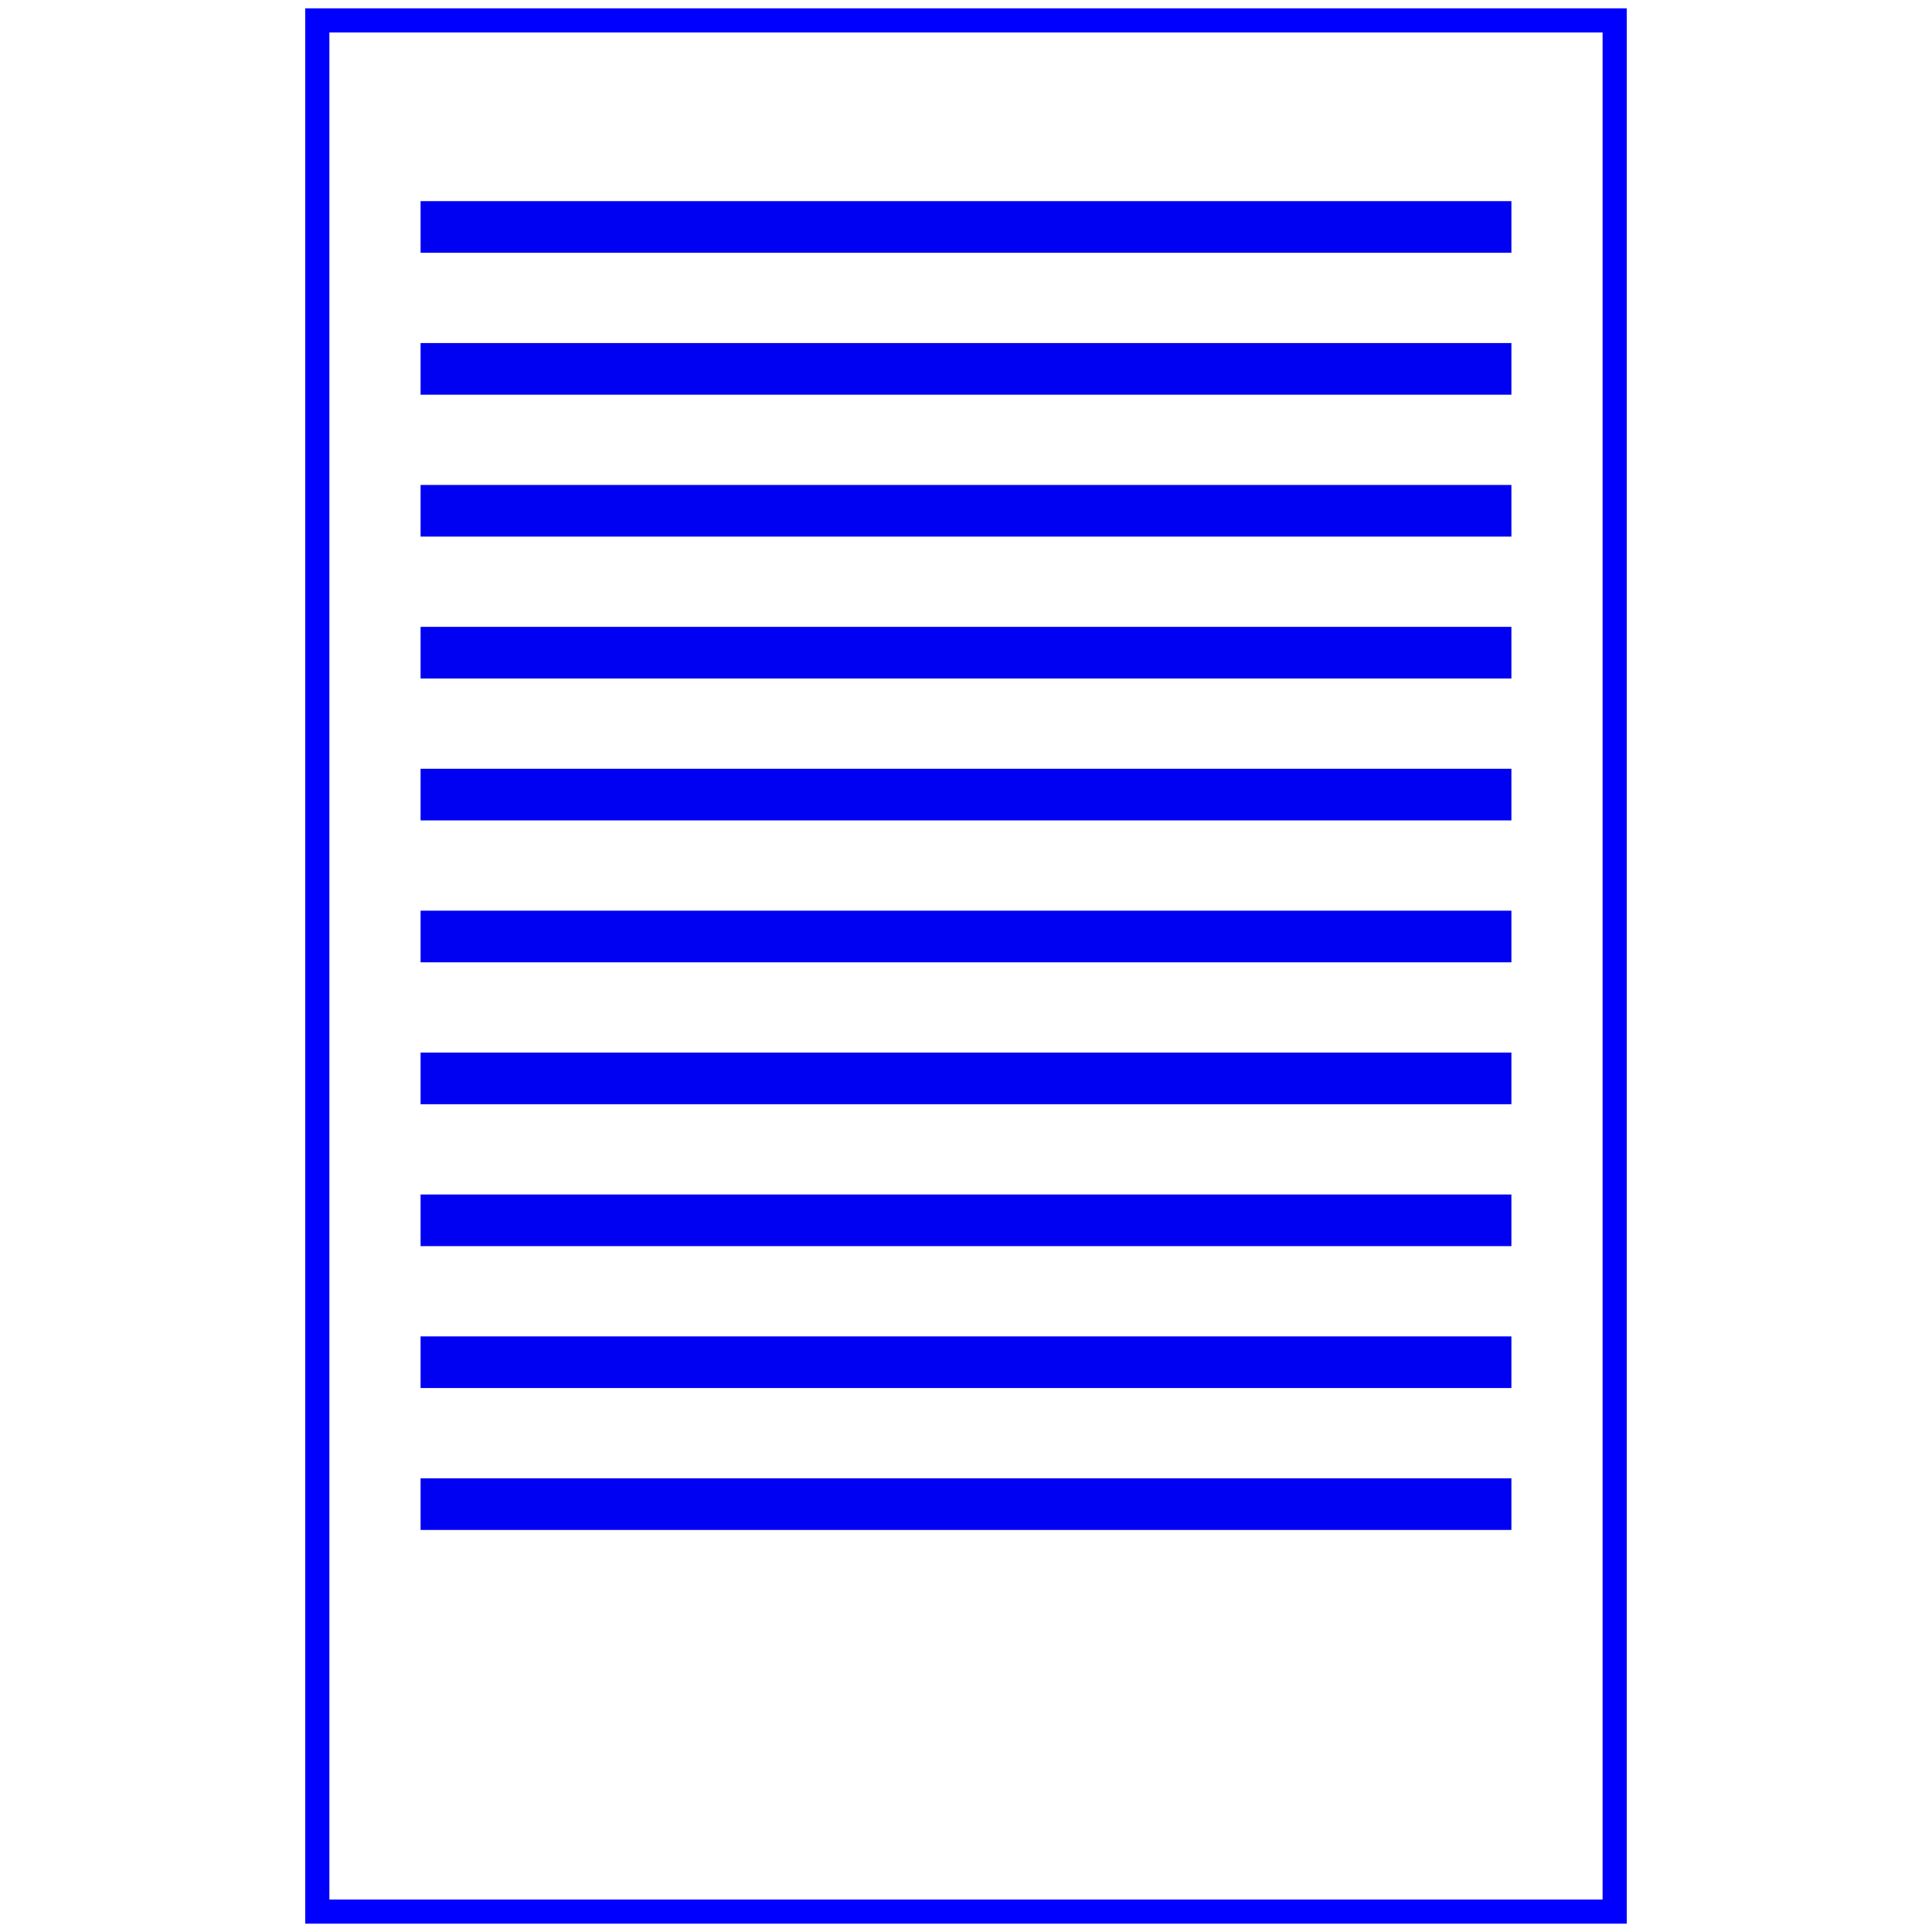 <?xml version="1.0" encoding="UTF-8" standalone="no"?>
<!-- Created with Inkscape (http://www.inkscape.org/) -->

<svg
   xmlns:dc="http://purl.org/dc/elements/1.1/"
   xmlns:cc="http://creativecommons.org/ns#"
   xmlns:rdf="http://www.w3.org/1999/02/22-rdf-syntax-ns#"
   xmlns:svg="http://www.w3.org/2000/svg"
   xmlns="http://www.w3.org/2000/svg"
   xmlns:sodipodi="http://sodipodi.sourceforge.net/DTD/sodipodi-0.dtd"
   xmlns:inkscape="http://www.inkscape.org/namespaces/inkscape"
   width="160mm"
   height="160mm"
   viewBox="0 0 160 160"
   version="1.1"
   id="svg40"
   inkscape:export-filename="C:\Users\rsanz\Desktop\favicon.png"
   inkscape:export-xdpi="30.48"
   inkscape:export-ydpi="30.48"
   inkscape:version="0.92.3 (2405546, 2018-03-11)"
   sodipodi:docname="file.svg">
  <defs
     id="defs34" />
  <sodipodi:namedview
     id="base"
     pagecolor="#ffffff"
     bordercolor="#666666"
     borderopacity="1.0"
     inkscape:pageopacity="0.0"
     inkscape:pageshadow="2"
     inkscape:zoom="0.49497475"
     inkscape:cx="75.461202"
     inkscape:cy="368.98247"
     inkscape:document-units="mm"
     inkscape:current-layer="layer1"
     showgrid="false"
     fit-margin-top="0.5"
     fit-margin-left="0.5"
     fit-margin-right="0.5"
     fit-margin-bottom="0.5"
     inkscape:pagecheckerboard="true"
     inkscape:window-width="1366"
     inkscape:window-height="705"
     inkscape:window-x="-8"
     inkscape:window-y="-8"
     inkscape:window-maximized="1"
     inkscape:object-nodes="false"
     units="mm" />
  <g
     inkscape:label="Capa 1"
     inkscape:groupmode="layer"
     id="layer1"
     transform="translate(-40.729,-102.151)">
    <rect
       style="opacity:1;fill:none;fill-opacity:1;stroke:#0000ff;stroke-width:2;stroke-miterlimit:4;stroke-dasharray:none;stroke-opacity:1"
       id="rect3764"
       width="107.442"
       height="156.62"
       x="67.007"
       y="103.841" />
    <rect
       style="opacity:1;fill:#0000f2;fill-opacity:1;stroke:none;stroke-width:2;stroke-miterlimit:4;stroke-dasharray:none;stroke-opacity:1"
       id="rect4571"
       width="90.337"
       height="4.276"
       x="75.56"
       y="118.808" />
    <rect
       y="130.561"
       x="75.56"
       height="4.276"
       width="90.337"
       id="rect4573"
       style="opacity:1;fill:#0000f2;fill-opacity:1;stroke:none;stroke-width:2;stroke-miterlimit:4;stroke-dasharray:none;stroke-opacity:1" />
    <rect
       style="opacity:1;fill:#0000f2;fill-opacity:1;stroke:none;stroke-width:2;stroke-miterlimit:4;stroke-dasharray:none;stroke-opacity:1"
       id="rect4575"
       width="90.337"
       height="4.276"
       x="75.56"
       y="142.313" />
    <rect
       y="154.065"
       x="75.56"
       height="4.276"
       width="90.337"
       id="rect4577"
       style="opacity:1;fill:#0000f2;fill-opacity:1;stroke:none;stroke-width:2;stroke-miterlimit:4;stroke-dasharray:none;stroke-opacity:1" />
    <rect
       style="opacity:1;fill:#0000f2;fill-opacity:1;stroke:none;stroke-width:2;stroke-miterlimit:4;stroke-dasharray:none;stroke-opacity:1"
       id="rect4579"
       width="90.337"
       height="4.276"
       x="75.56"
       y="165.817" />
    <rect
       style="opacity:1;fill:#0000f2;fill-opacity:1;stroke:none;stroke-width:2;stroke-miterlimit:4;stroke-dasharray:none;stroke-opacity:1"
       id="rect4579-5"
       width="90.337"
       height="4.276"
       x="75.56"
       y="177.569" />
    <rect
       style="opacity:1;fill:#0000f2;fill-opacity:1;stroke:none;stroke-width:2;stroke-miterlimit:4;stroke-dasharray:none;stroke-opacity:1"
       id="rect4579-7"
       width="90.337"
       height="4.276"
       x="75.56"
       y="189.322" />
    <rect
       style="opacity:1;fill:#0000f2;fill-opacity:1;stroke:none;stroke-width:2;stroke-miterlimit:4;stroke-dasharray:none;stroke-opacity:1"
       id="rect4579-1"
       width="90.337"
       height="4.276"
       x="75.56"
       y="201.074" />
    <rect
       style="opacity:1;fill:#0000f2;fill-opacity:1;stroke:none;stroke-width:2;stroke-miterlimit:4;stroke-dasharray:none;stroke-opacity:1"
       id="rect4579-6"
       width="90.337"
       height="4.276"
       x="75.56"
       y="212.826" />
    <rect
       style="opacity:1;fill:#0000f2;fill-opacity:1;stroke:none;stroke-width:2;stroke-miterlimit:4;stroke-dasharray:none;stroke-opacity:1"
       id="rect4579-67"
       width="90.337"
       height="4.276"
       x="75.56"
       y="224.578" />
  </g>
</svg>
